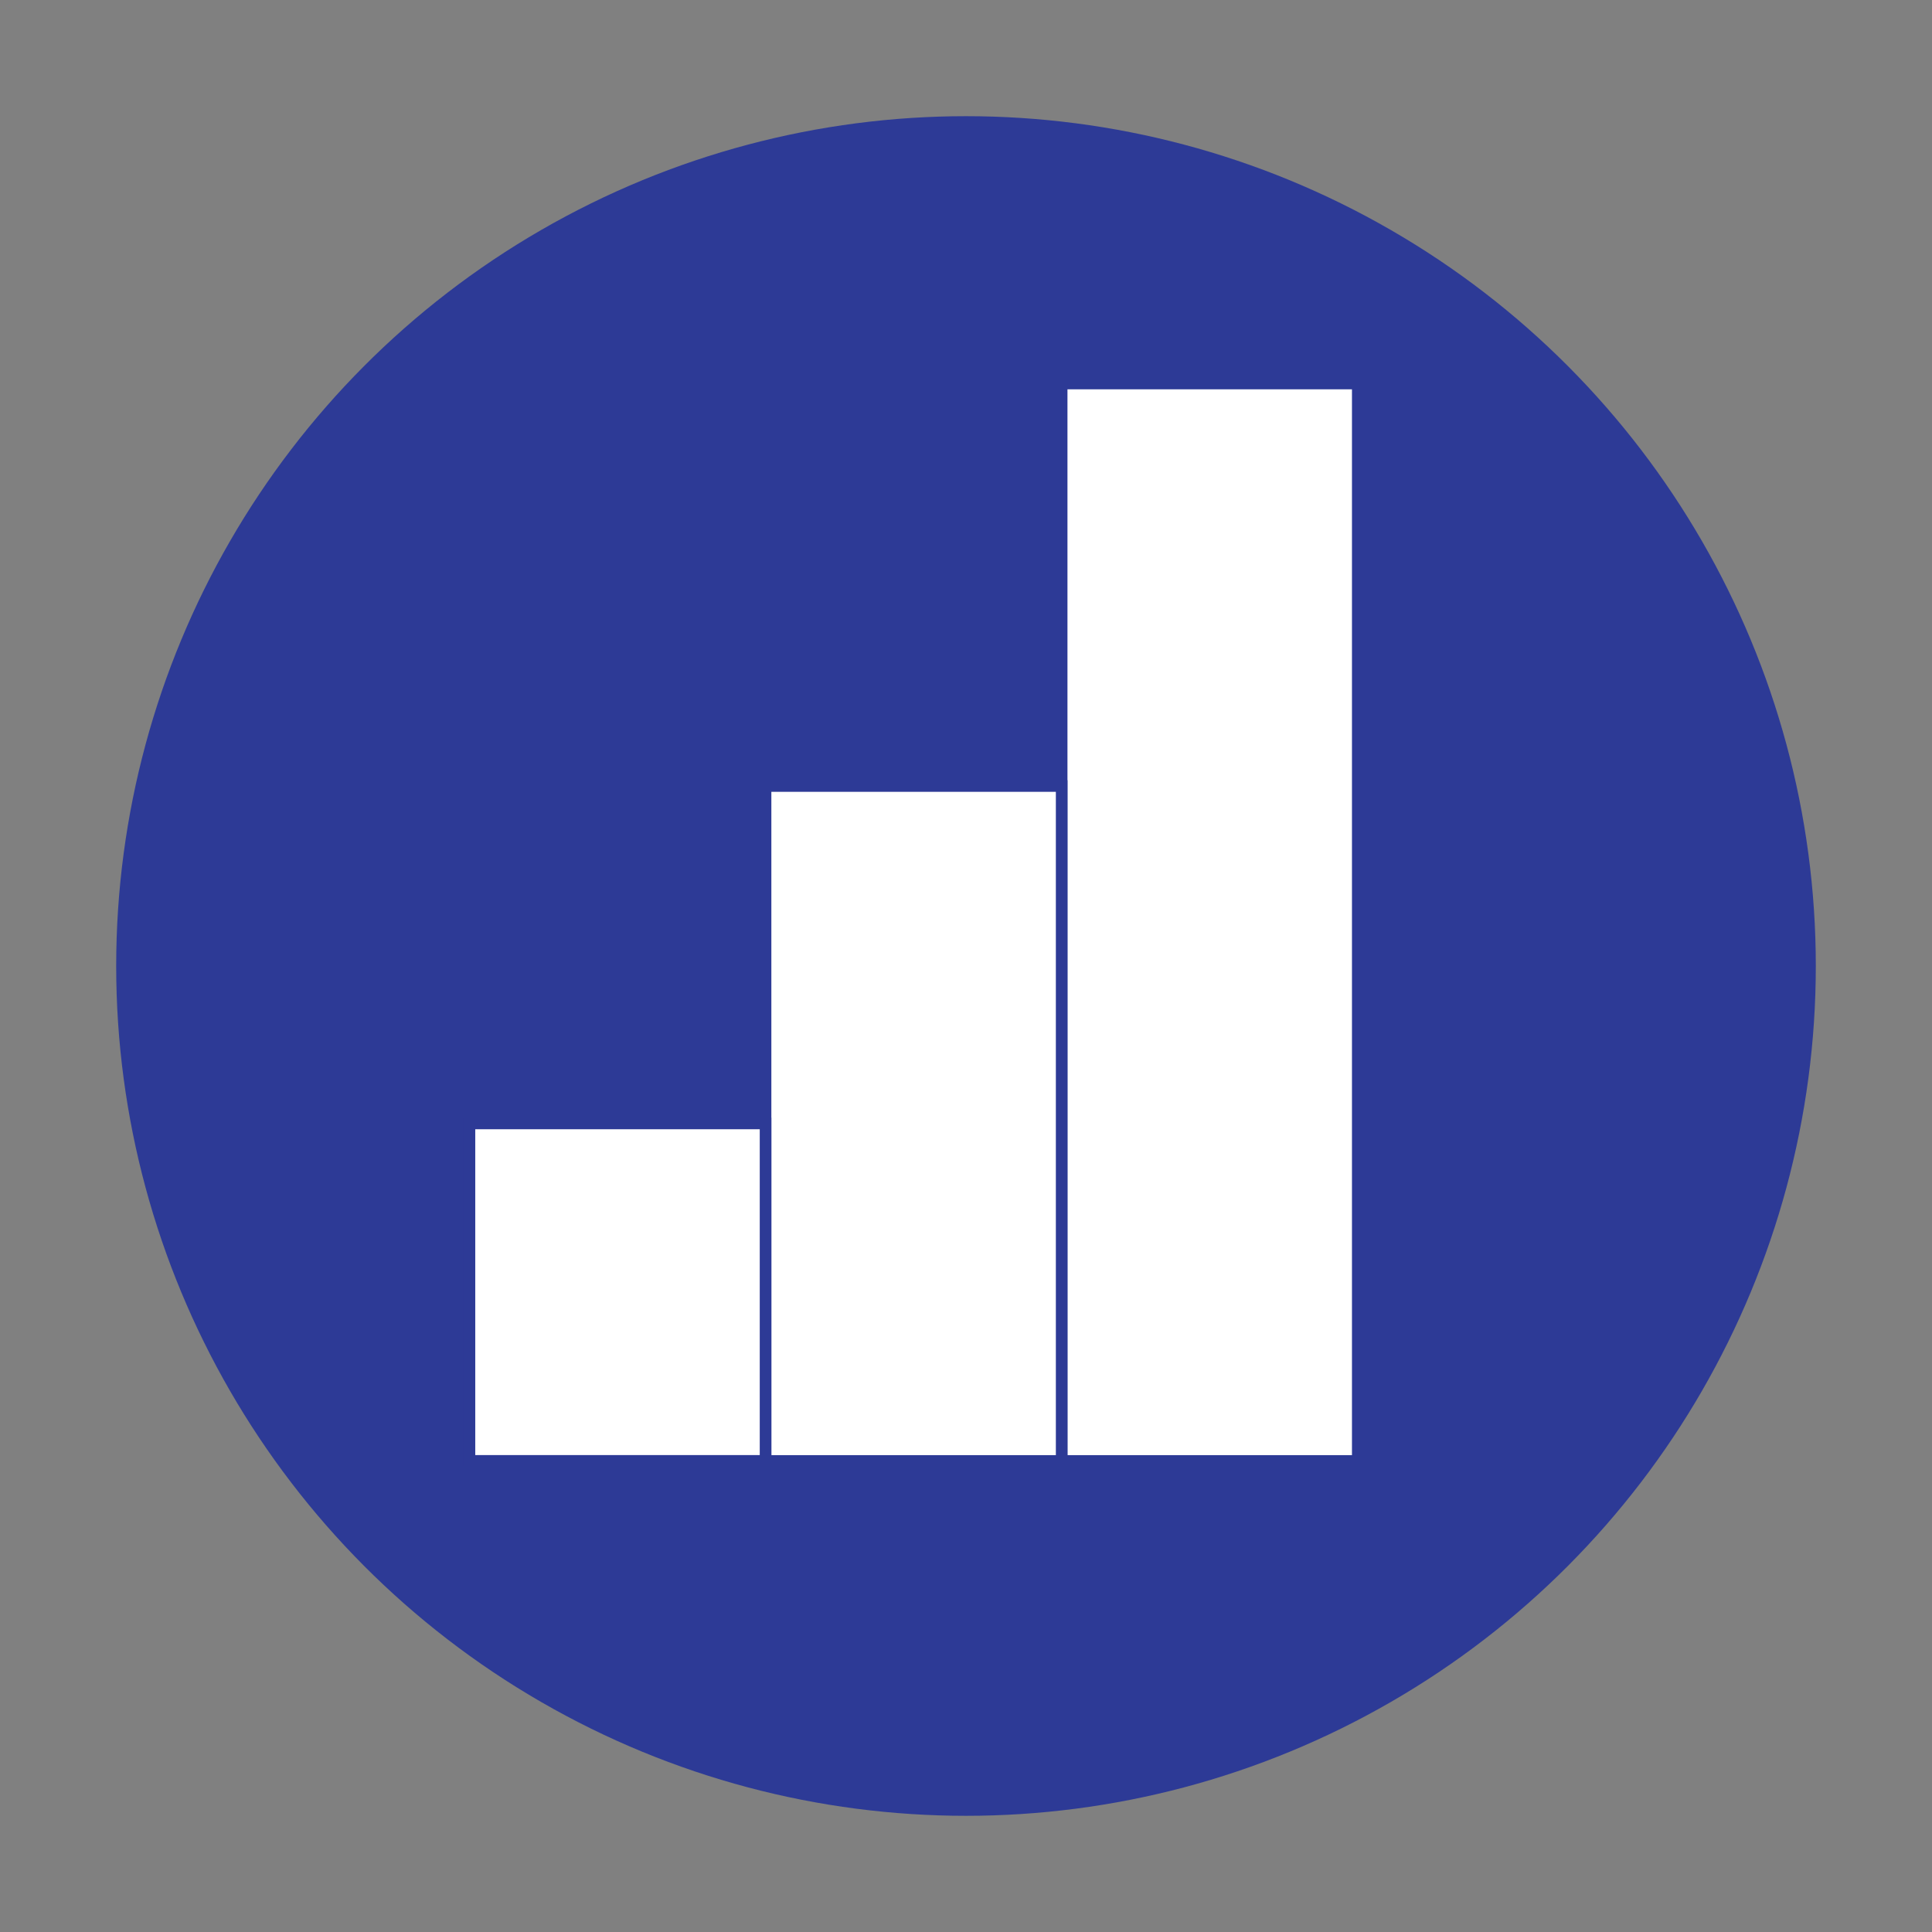 <svg id="Layer_1" data-name="Layer 1" xmlns="http://www.w3.org/2000/svg" viewBox="0 0 288 288"><rect x="0" y="0" width="288" height="288" fill="#808080" stroke="none"/><defs><style>.cls-1{fill:#2d3a96;}.cls-2{fill:#fff;}.cls-3{fill:none;stroke:#2d3a96;stroke-miterlimit:10;stroke-width:1.73px;}</style></defs><title>Artboard 3</title><circle class="cls-1" cx="144" cy="144" r="126.68"/><rect class="cls-2" x="158.26" y="57.17" width="44.14" height="160.61"/><rect class="cls-3" x="158.26" y="57.17" width="44.14" height="160.61"/><rect class="cls-2" x="114.12" y="117.17" width="44.14" height="100.61"/><rect class="cls-3" x="114.12" y="117.17" width="44.14" height="100.61"/><rect class="cls-2" x="69.98" y="167.47" width="44.14" height="50.3"/><rect class="cls-3" x="69.98" y="167.47" width="44.14" height="50.3"/></svg>